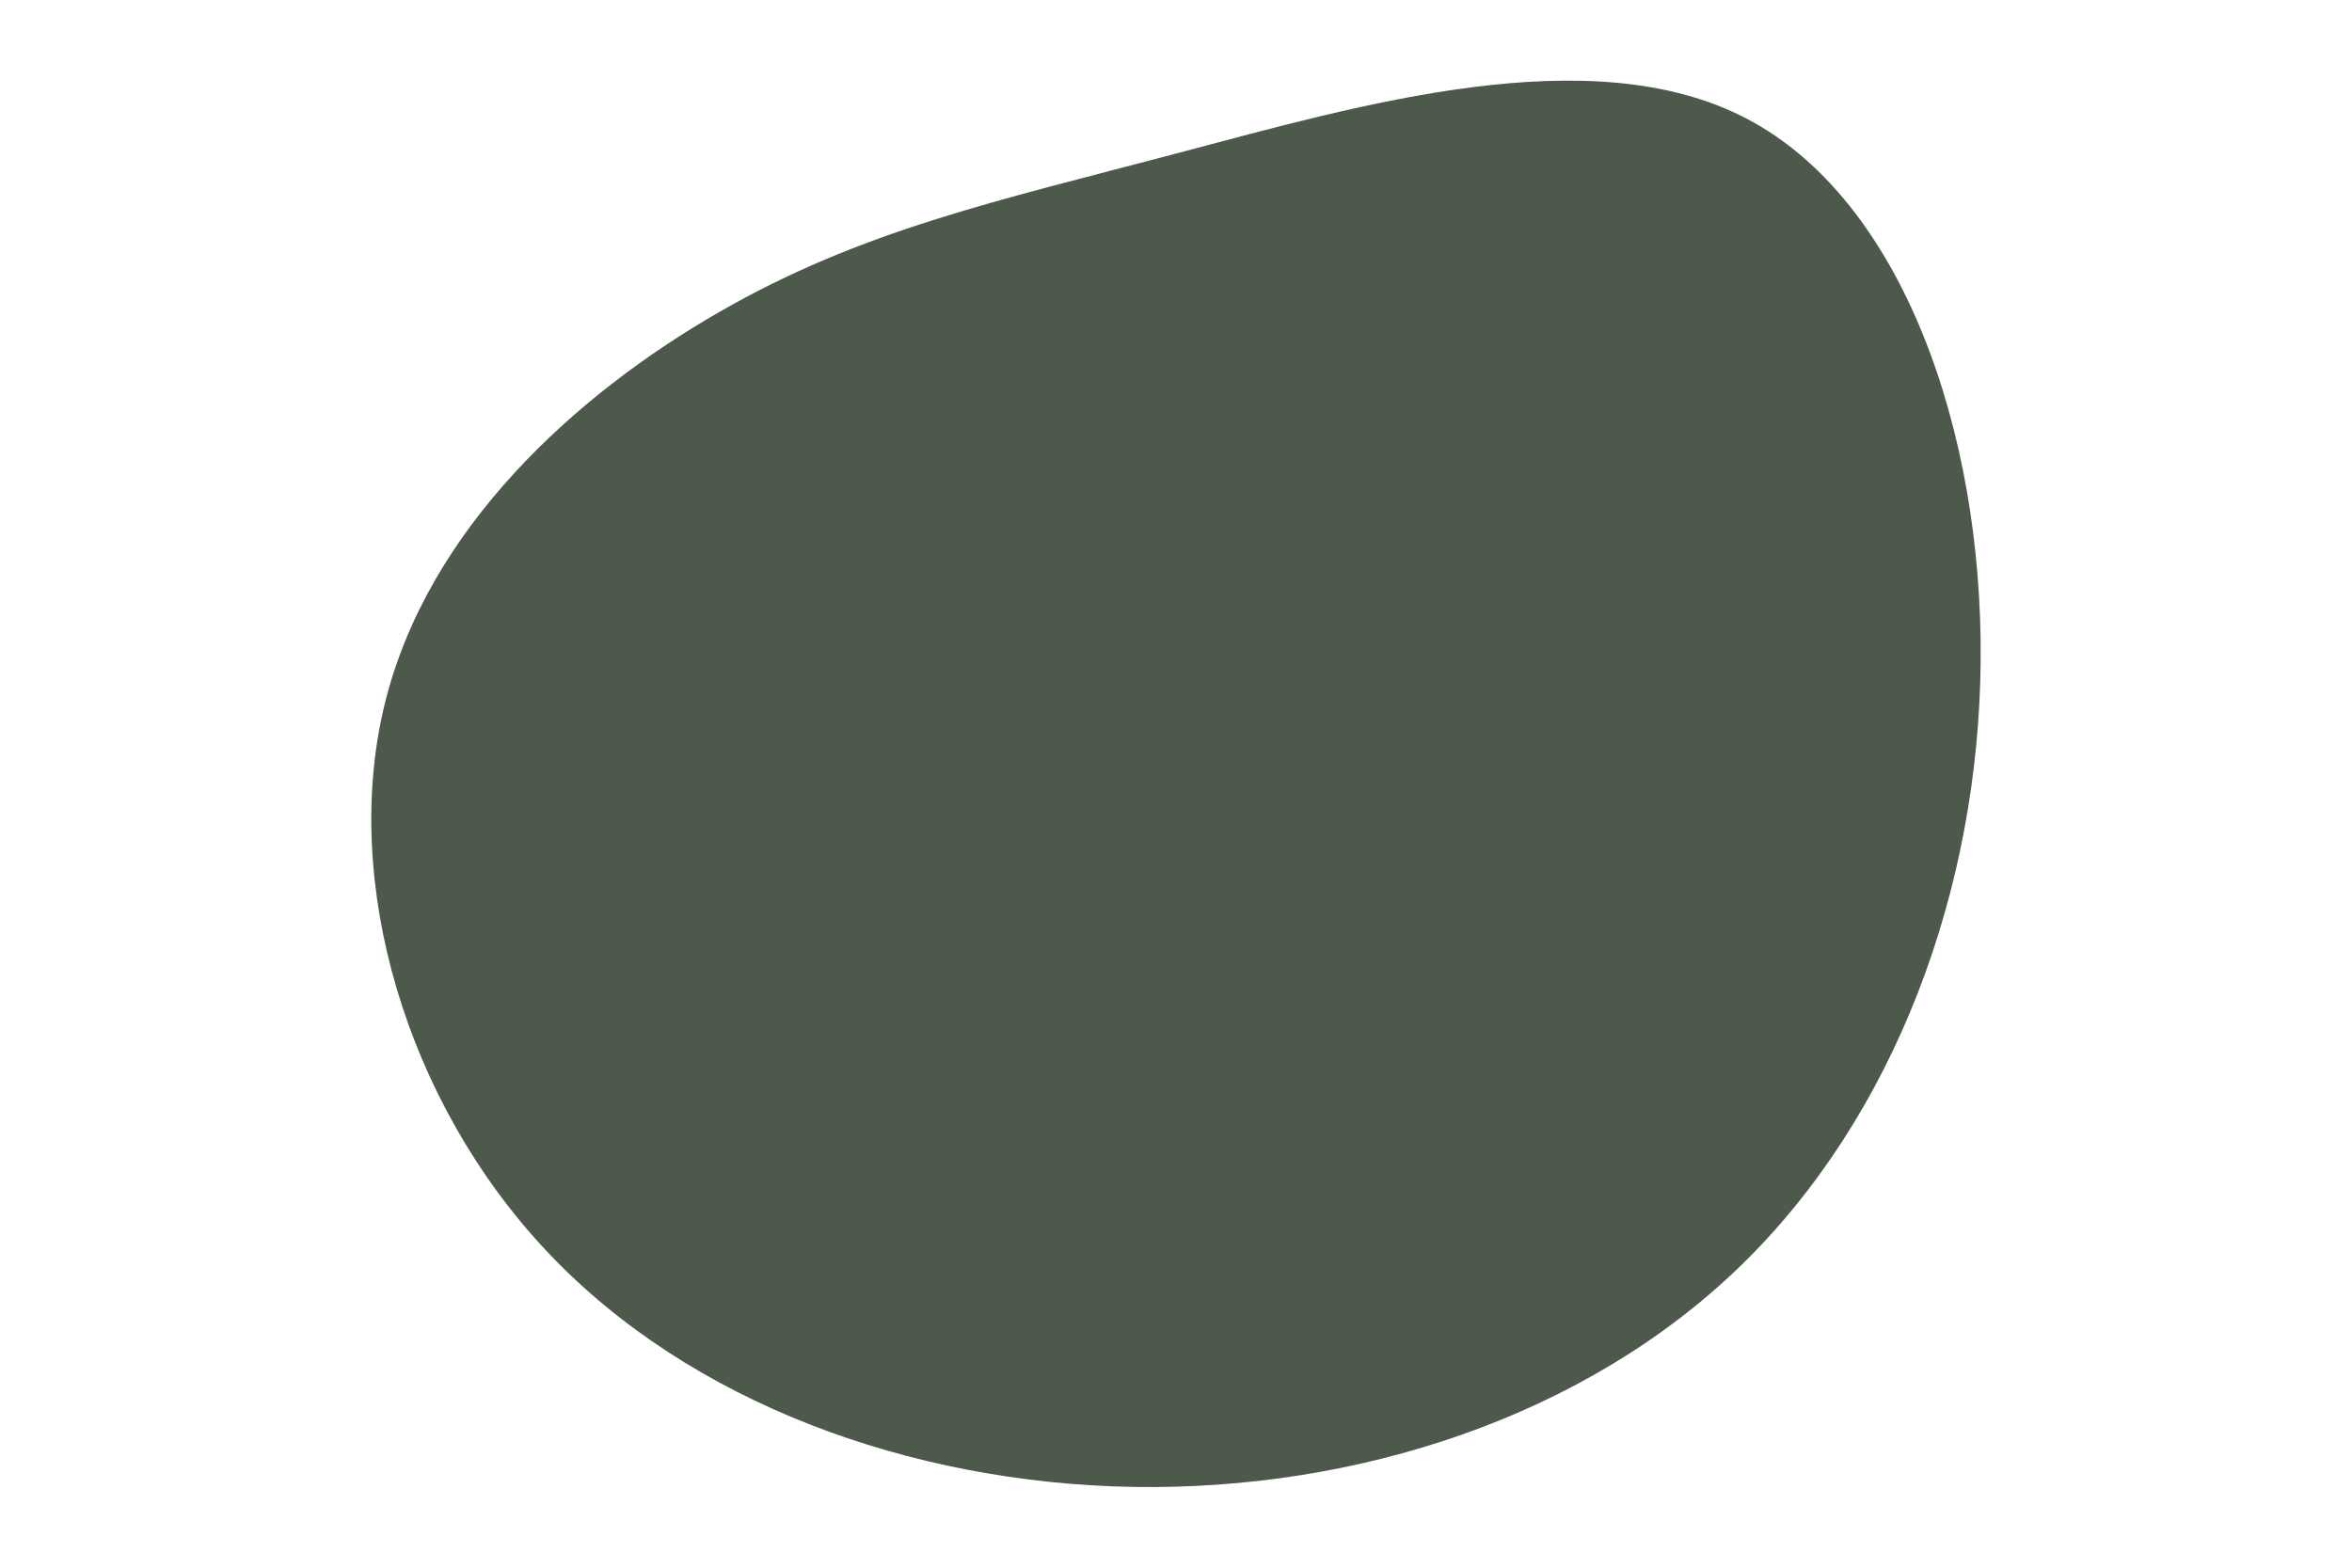 <svg id="visual" viewBox="0 0 900 600" width="900" height="600" xmlns="http://www.w3.org/2000/svg" xmlns:xlink="http://www.w3.org/1999/xlink" version="1.1"><g transform="translate(432.206 253.489)"><path d="M236.3 -208C295.8 -176.8 326.4 -88.4 325.7 -0.7C325 87 292.9 173.9 233.4 231.4C173.9 288.9 87 317 1.4 315.6C-84.1 314.1 -168.3 283.3 -222.6 225.8C-277 168.3 -301.5 84.1 -285.1 16.4C-268.7 -51.4 -211.4 -102.8 -157.1 -134C-102.8 -165.3 -51.4 -176.4 18.5 -194.9C88.4 -213.4 176.8 -239.3 236.3 -208" fill="#4c594b"></path></g></svg>
